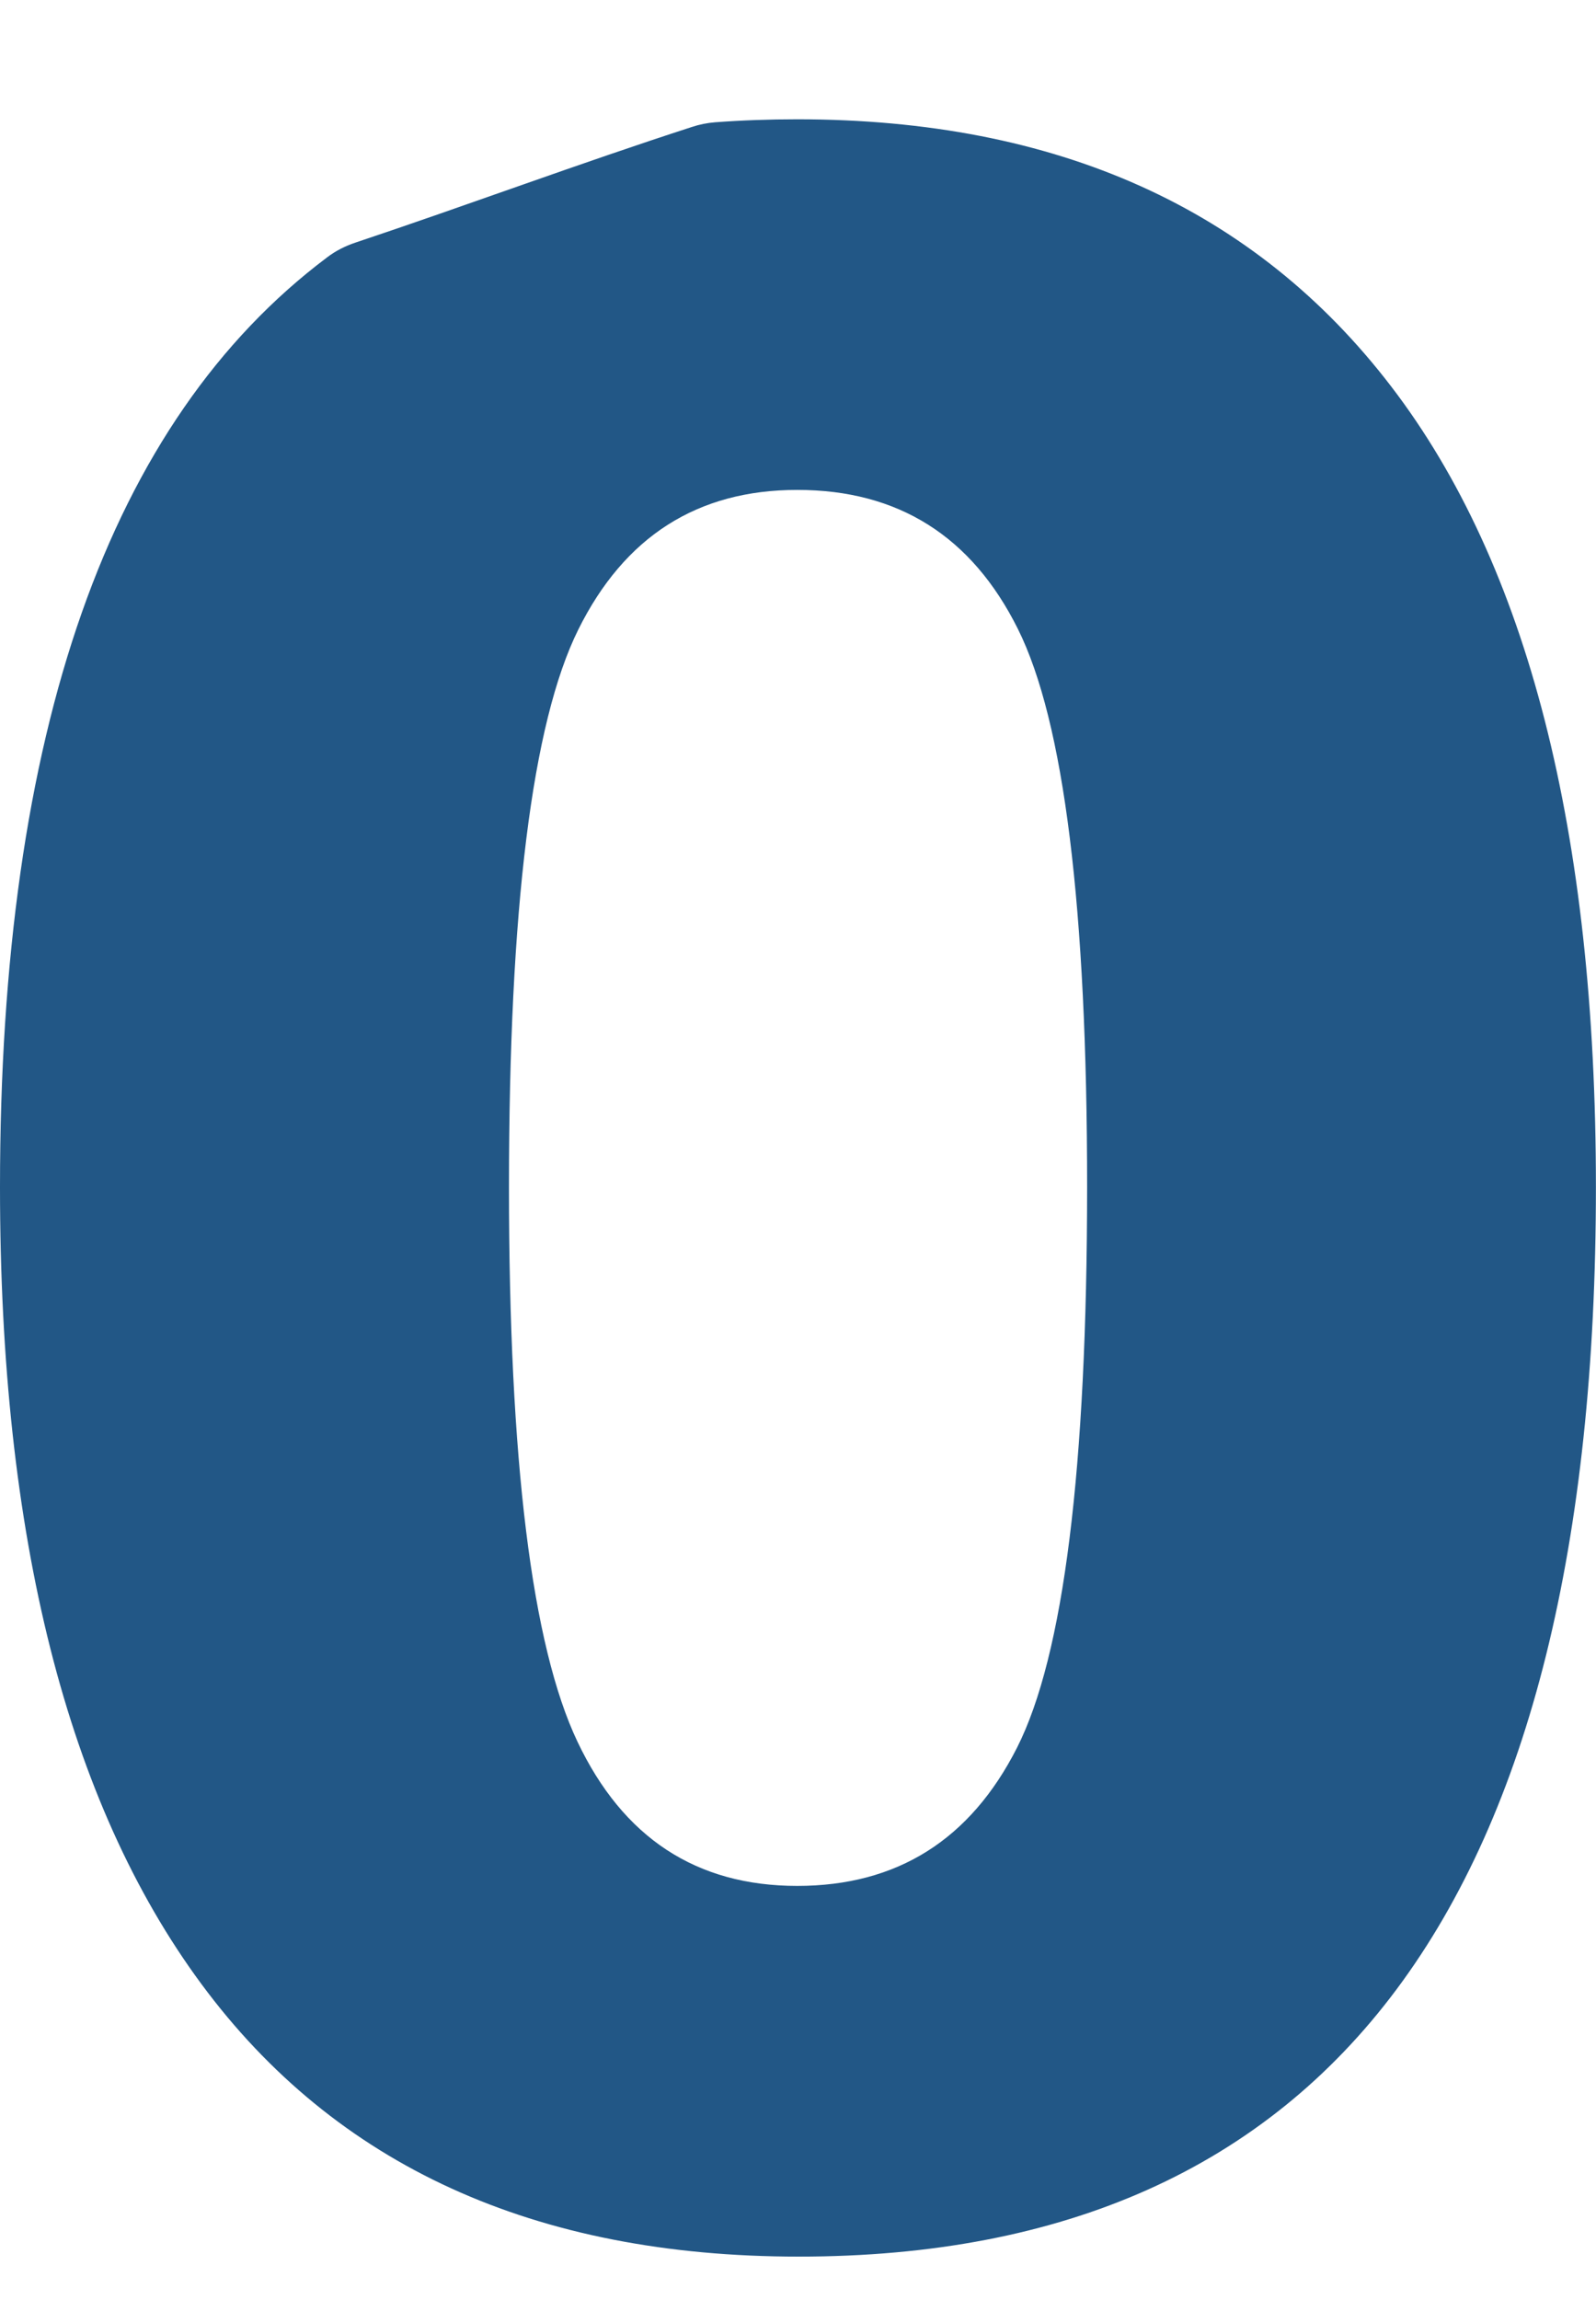 <?xml version="1.0" encoding="utf-8"?>
<!-- Generator: Adobe Illustrator 23.0.0, SVG Export Plug-In . SVG Version: 6.00 Build 0)  -->
<svg version="1.1" id="레이어_1" xmlns="http://www.w3.org/2000/svg" xmlns:xlink="http://www.w3.org/1999/xlink" x="0px"
	 y="0px" viewBox="0 0 176.95 254.86" style="enable-background:new 0 0 176.95 254.86;" xml:space="preserve">
<style type="text/css">
	.st0{fill:#5AB2FF;}
	.st1{fill:none;stroke:#000000;stroke-width:14;stroke-miterlimit:10;}
	.st2{fill:none;}
	.st3{fill:#225786;}
	.st4{fill:#EDF0E0;}
	.st5{fill:none;stroke:#000000;stroke-width:2;stroke-miterlimit:10;}
</style>
<path class="st2" d="M88.38,54.29c-11.07,0-19.17,5.16-24.28,15.49c-5.12,10.33-7.68,30.92-7.68,61.78c0,30.3,2.53,50.78,7.59,61.44
	c5.06,10.66,13.18,15.99,24.37,15.99c11.07,0,19.19-5.11,24.37-15.32c5.18-10.21,7.77-30.92,7.77-62.11
	c0-30.97-2.56-51.59-7.68-61.86C107.73,59.43,99.57,54.29,88.38,54.29z"/>
<path class="st3" d="M88.38,13.22c-3.11,0-6.14,0.11-9.09,0.33c-0.88,0.07-1.74,0.24-2.58,0.52c-12.48,4.04-24.81,8.64-37.29,12.81
	c-1.11,0.37-2.18,0.9-3.14,1.63C12.09,46.67,0,81.02,0,131.56c0,38.72,7.44,68.15,22.32,88.29c14.88,20.14,36.96,30.22,66.24,30.22
	c58.92,0,88.38-39.5,88.38-118.51c0-39.39-7.56-68.96-22.68-88.71C139.15,23.1,117.19,13.22,88.38,13.22z M112.76,193.67
	c-5.18,10.21-13.3,15.32-24.37,15.32c-11.19,0-19.31-5.33-24.37-15.99c-5.06-10.66-7.59-31.14-7.59-61.44
	c0-30.86,2.56-51.45,7.68-61.78c5.12-10.32,13.21-15.49,24.28-15.49c11.19,0,19.34,5.13,24.46,15.4
	c5.12,10.27,7.68,30.89,7.68,61.86C120.52,162.76,117.93,183.46,112.76,193.67z"/>
</svg>
